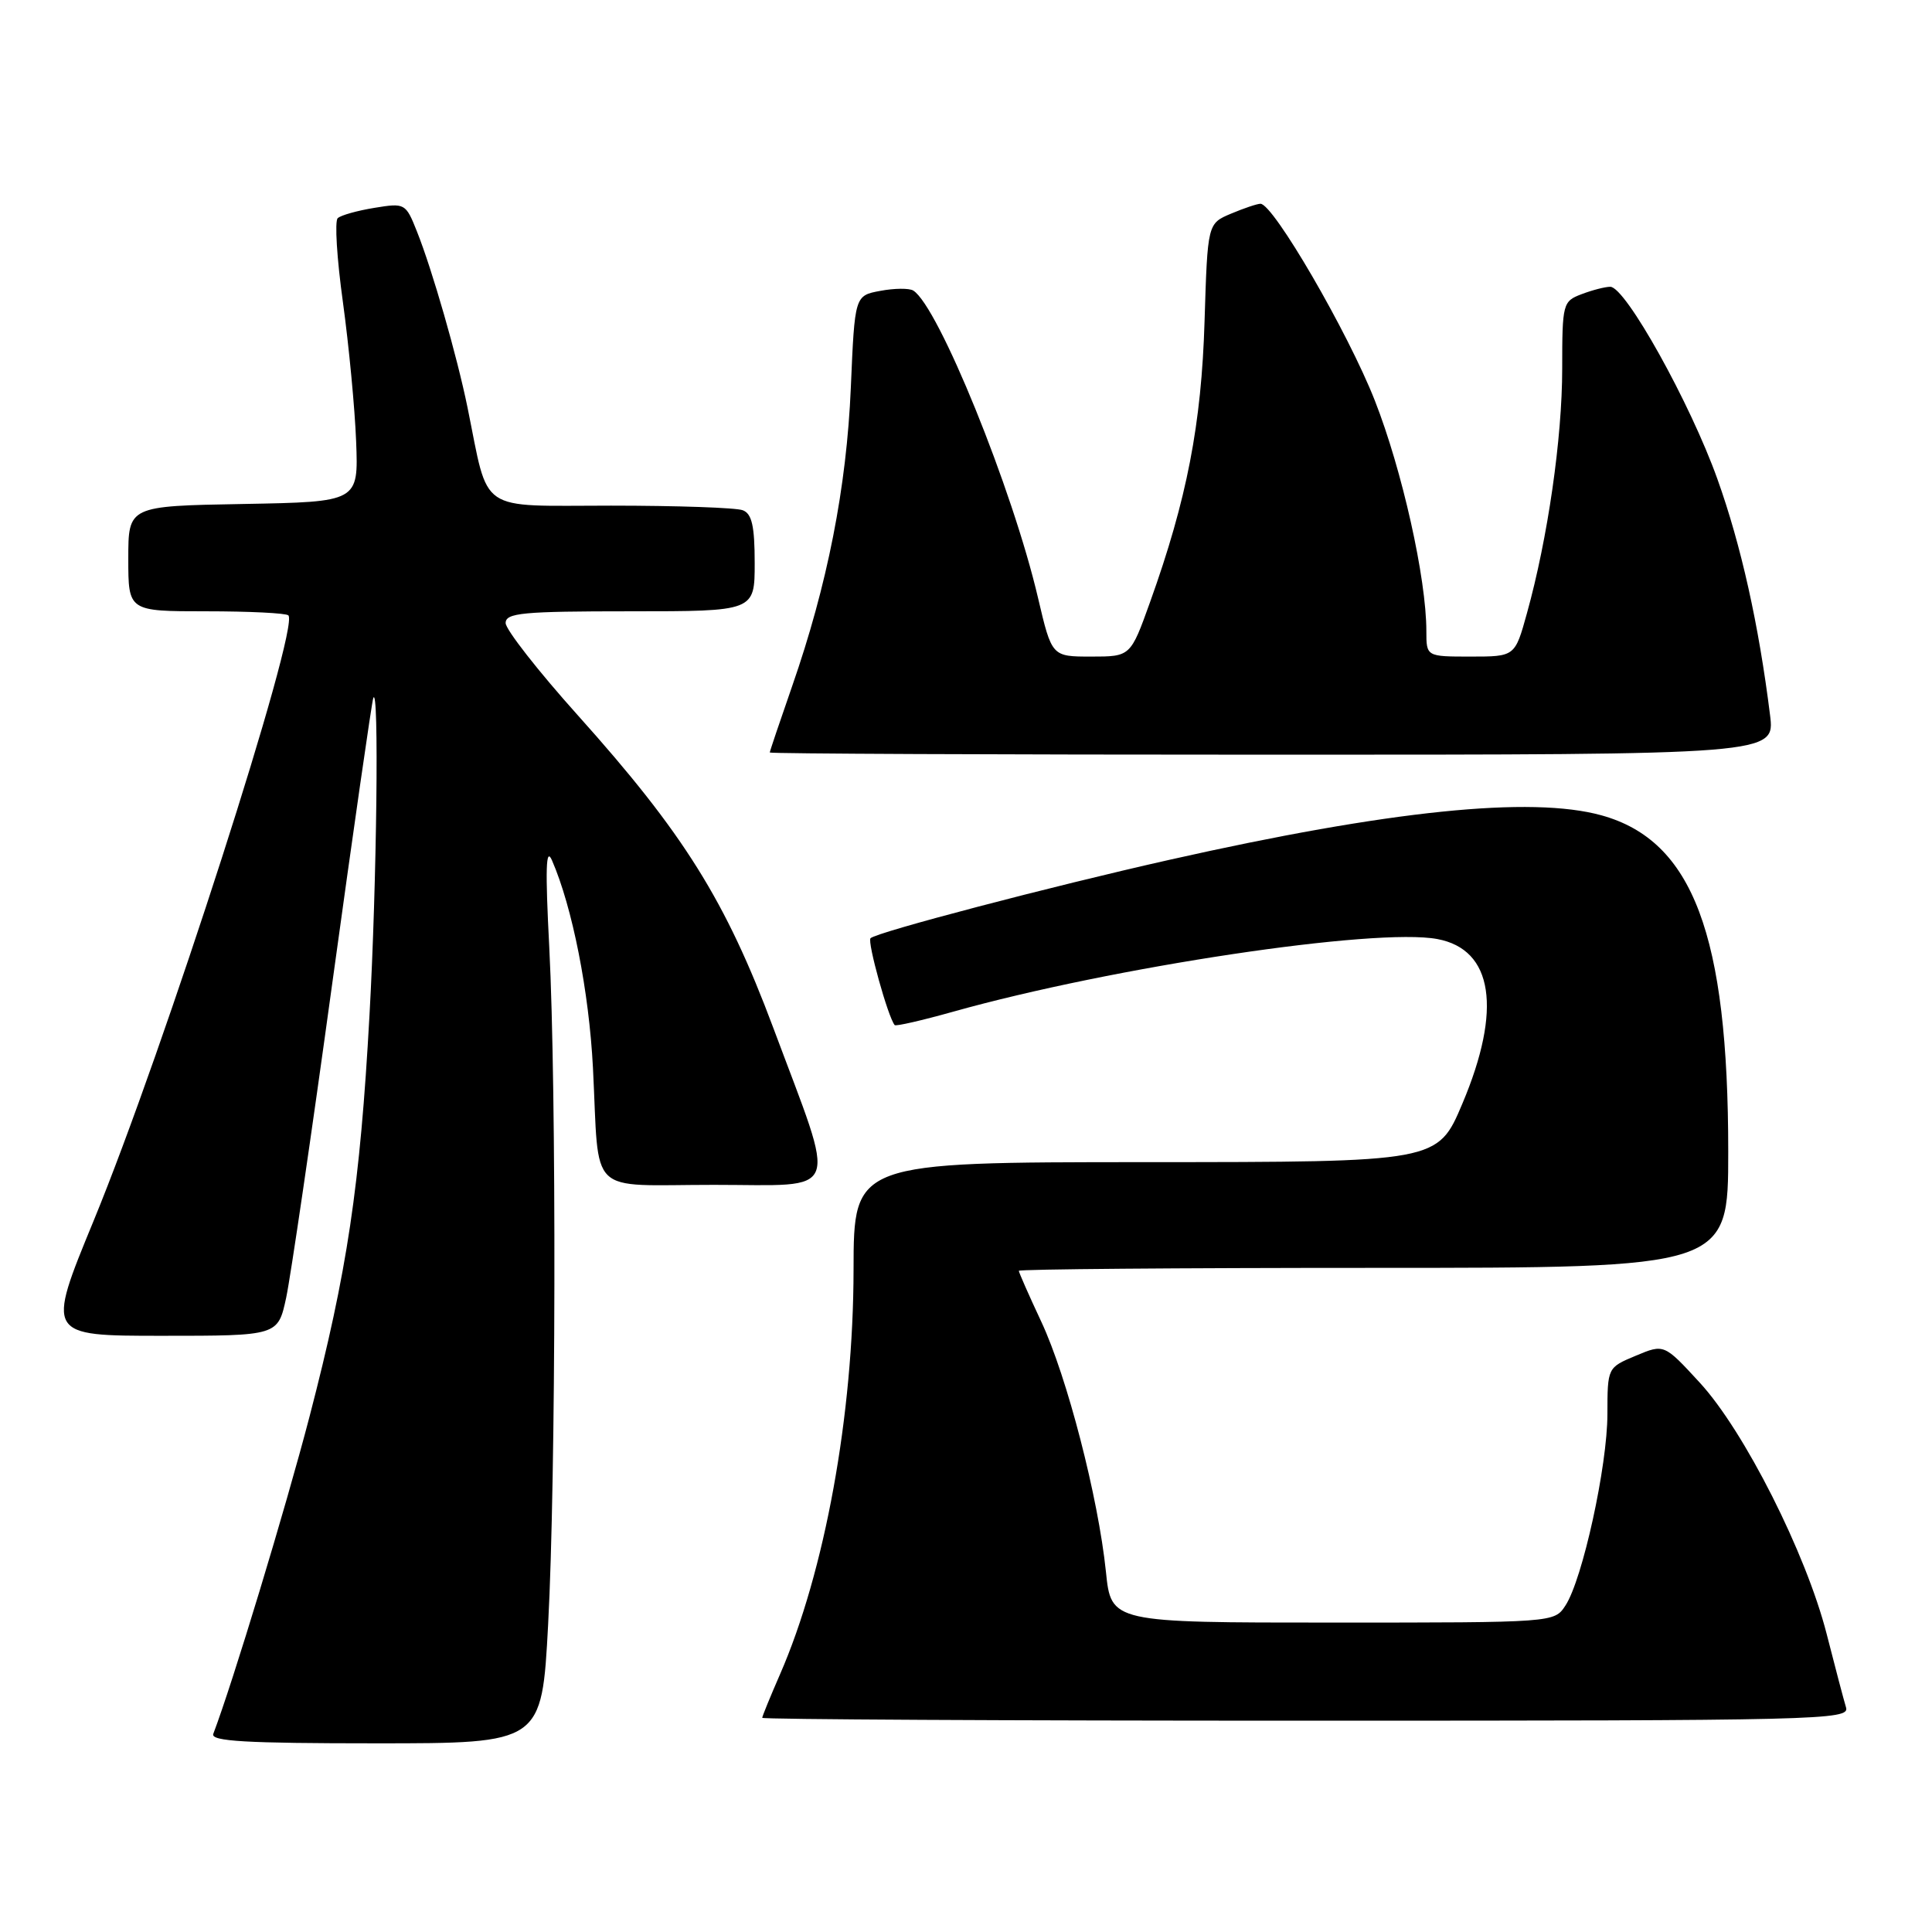 <?xml version="1.0" encoding="UTF-8" standalone="no"?>
<!DOCTYPE svg PUBLIC "-//W3C//DTD SVG 1.1//EN" "http://www.w3.org/Graphics/SVG/1.1/DTD/svg11.dtd" >
<svg xmlns="http://www.w3.org/2000/svg" xmlns:xlink="http://www.w3.org/1999/xlink" version="1.1" viewBox="0 0 256 256">
 <g >
 <path fill="currentColor"
d=" M 72.63 215.25 C 73.67 195.81 73.75 144.36 72.78 125.50 C 72.24 115.10 72.33 112.14 73.14 114.00 C 75.85 120.22 78.05 131.40 78.57 141.50 C 79.45 158.78 77.61 157.00 94.60 157.00 C 111.70 157.00 110.96 158.96 102.47 136.21 C 96.16 119.33 90.61 110.45 76.59 94.81 C 71.31 88.93 67.00 83.41 67.00 82.56 C 67.00 81.21 69.23 81.00 83.50 81.00 C 100.00 81.00 100.00 81.00 100.00 74.61 C 100.00 69.70 99.63 68.07 98.42 67.61 C 97.55 67.27 89.69 67.00 80.96 67.00 C 63.10 67.00 64.84 68.19 61.95 54.00 C 60.56 47.19 57.28 35.77 55.25 30.68 C 53.76 26.93 53.66 26.88 49.62 27.54 C 47.35 27.91 45.16 28.52 44.75 28.91 C 44.33 29.29 44.64 34.31 45.44 40.05 C 46.23 45.80 47.02 54.10 47.19 58.50 C 47.50 66.50 47.50 66.50 32.25 66.78 C 17.00 67.05 17.00 67.05 17.00 74.03 C 17.00 81.00 17.00 81.00 27.33 81.00 C 33.02 81.00 37.91 81.24 38.21 81.54 C 39.75 83.08 21.71 139.15 12.41 161.75 C 6.13 177.00 6.13 177.00 21.48 177.00 C 36.83 177.00 36.83 177.00 37.92 171.95 C 38.51 169.17 41.27 150.38 44.04 130.20 C 46.82 110.01 49.26 93.05 49.46 92.50 C 50.24 90.44 49.93 117.15 48.96 134.50 C 47.71 157.17 46.02 168.47 41.01 187.72 C 37.81 199.98 30.83 223.00 28.26 229.75 C 27.89 230.73 32.60 231.00 49.79 231.00 C 71.79 231.00 71.79 231.00 72.63 215.25 Z  M 244.61 226.25 C 244.32 225.29 243.16 220.90 242.04 216.50 C 239.30 205.81 231.11 189.59 225.22 183.20 C 220.50 178.07 220.50 178.07 216.75 179.64 C 213.00 181.21 213.00 181.21 212.99 187.36 C 212.99 194.26 209.69 209.29 207.43 212.74 C 205.95 215.00 205.95 215.00 176.59 215.00 C 147.23 215.00 147.23 215.00 146.54 208.25 C 145.52 198.41 141.40 182.45 137.98 175.14 C 136.34 171.64 135.00 168.60 135.00 168.39 C 135.00 168.17 156.15 168.00 182.00 168.00 C 229.00 168.00 229.00 168.00 229.00 152.59 C 229.00 123.86 224.31 111.40 212.22 108.04 C 202.89 105.45 184.07 107.38 155.00 113.92 C 139.29 117.45 116.15 123.52 115.35 124.32 C 114.89 124.78 117.67 134.79 118.55 135.83 C 118.70 136.01 122.18 135.21 126.28 134.06 C 147.45 128.12 182.28 122.89 190.46 124.43 C 197.85 125.81 199.06 133.73 193.77 146.24 C 190.50 153.98 190.50 153.98 151.81 153.99 C 113.12 154.00 113.12 154.00 113.10 168.25 C 113.08 187.47 109.29 208.27 103.35 221.87 C 102.06 224.83 101.00 227.42 101.00 227.62 C 101.00 227.83 133.43 228.00 173.07 228.00 C 241.24 228.00 245.11 227.91 244.61 226.25 Z  M 234.54 94.75 C 233.05 82.79 230.71 72.26 227.57 63.49 C 223.97 53.41 215.39 38.00 213.37 38.00 C 212.69 38.00 210.98 38.44 209.57 38.98 C 207.08 39.92 207.00 40.22 207.00 48.84 C 207.00 58.08 205.09 71.32 202.33 81.25 C 200.74 87.00 200.74 87.00 194.87 87.00 C 189.00 87.00 189.00 87.00 189.00 83.63 C 189.00 76.64 185.79 62.29 182.17 53.07 C 178.61 44.01 168.72 27.00 167.02 27.00 C 166.58 27.00 164.83 27.59 163.12 28.31 C 160.01 29.62 160.01 29.62 159.61 42.56 C 159.20 56.21 157.27 66.17 152.40 79.75 C 149.80 87.00 149.80 87.00 144.58 87.00 C 139.37 87.00 139.37 87.00 137.55 79.25 C 134.18 64.81 124.33 40.56 121.01 38.50 C 120.47 38.17 118.51 38.19 116.65 38.54 C 113.26 39.17 113.26 39.17 112.74 51.34 C 112.18 64.58 109.64 77.49 104.95 90.96 C 103.33 95.62 102.00 99.55 102.00 99.71 C 102.00 99.87 131.97 100.00 168.59 100.00 C 235.19 100.00 235.19 100.00 234.54 94.75 Z "/>
</g>
</svg>